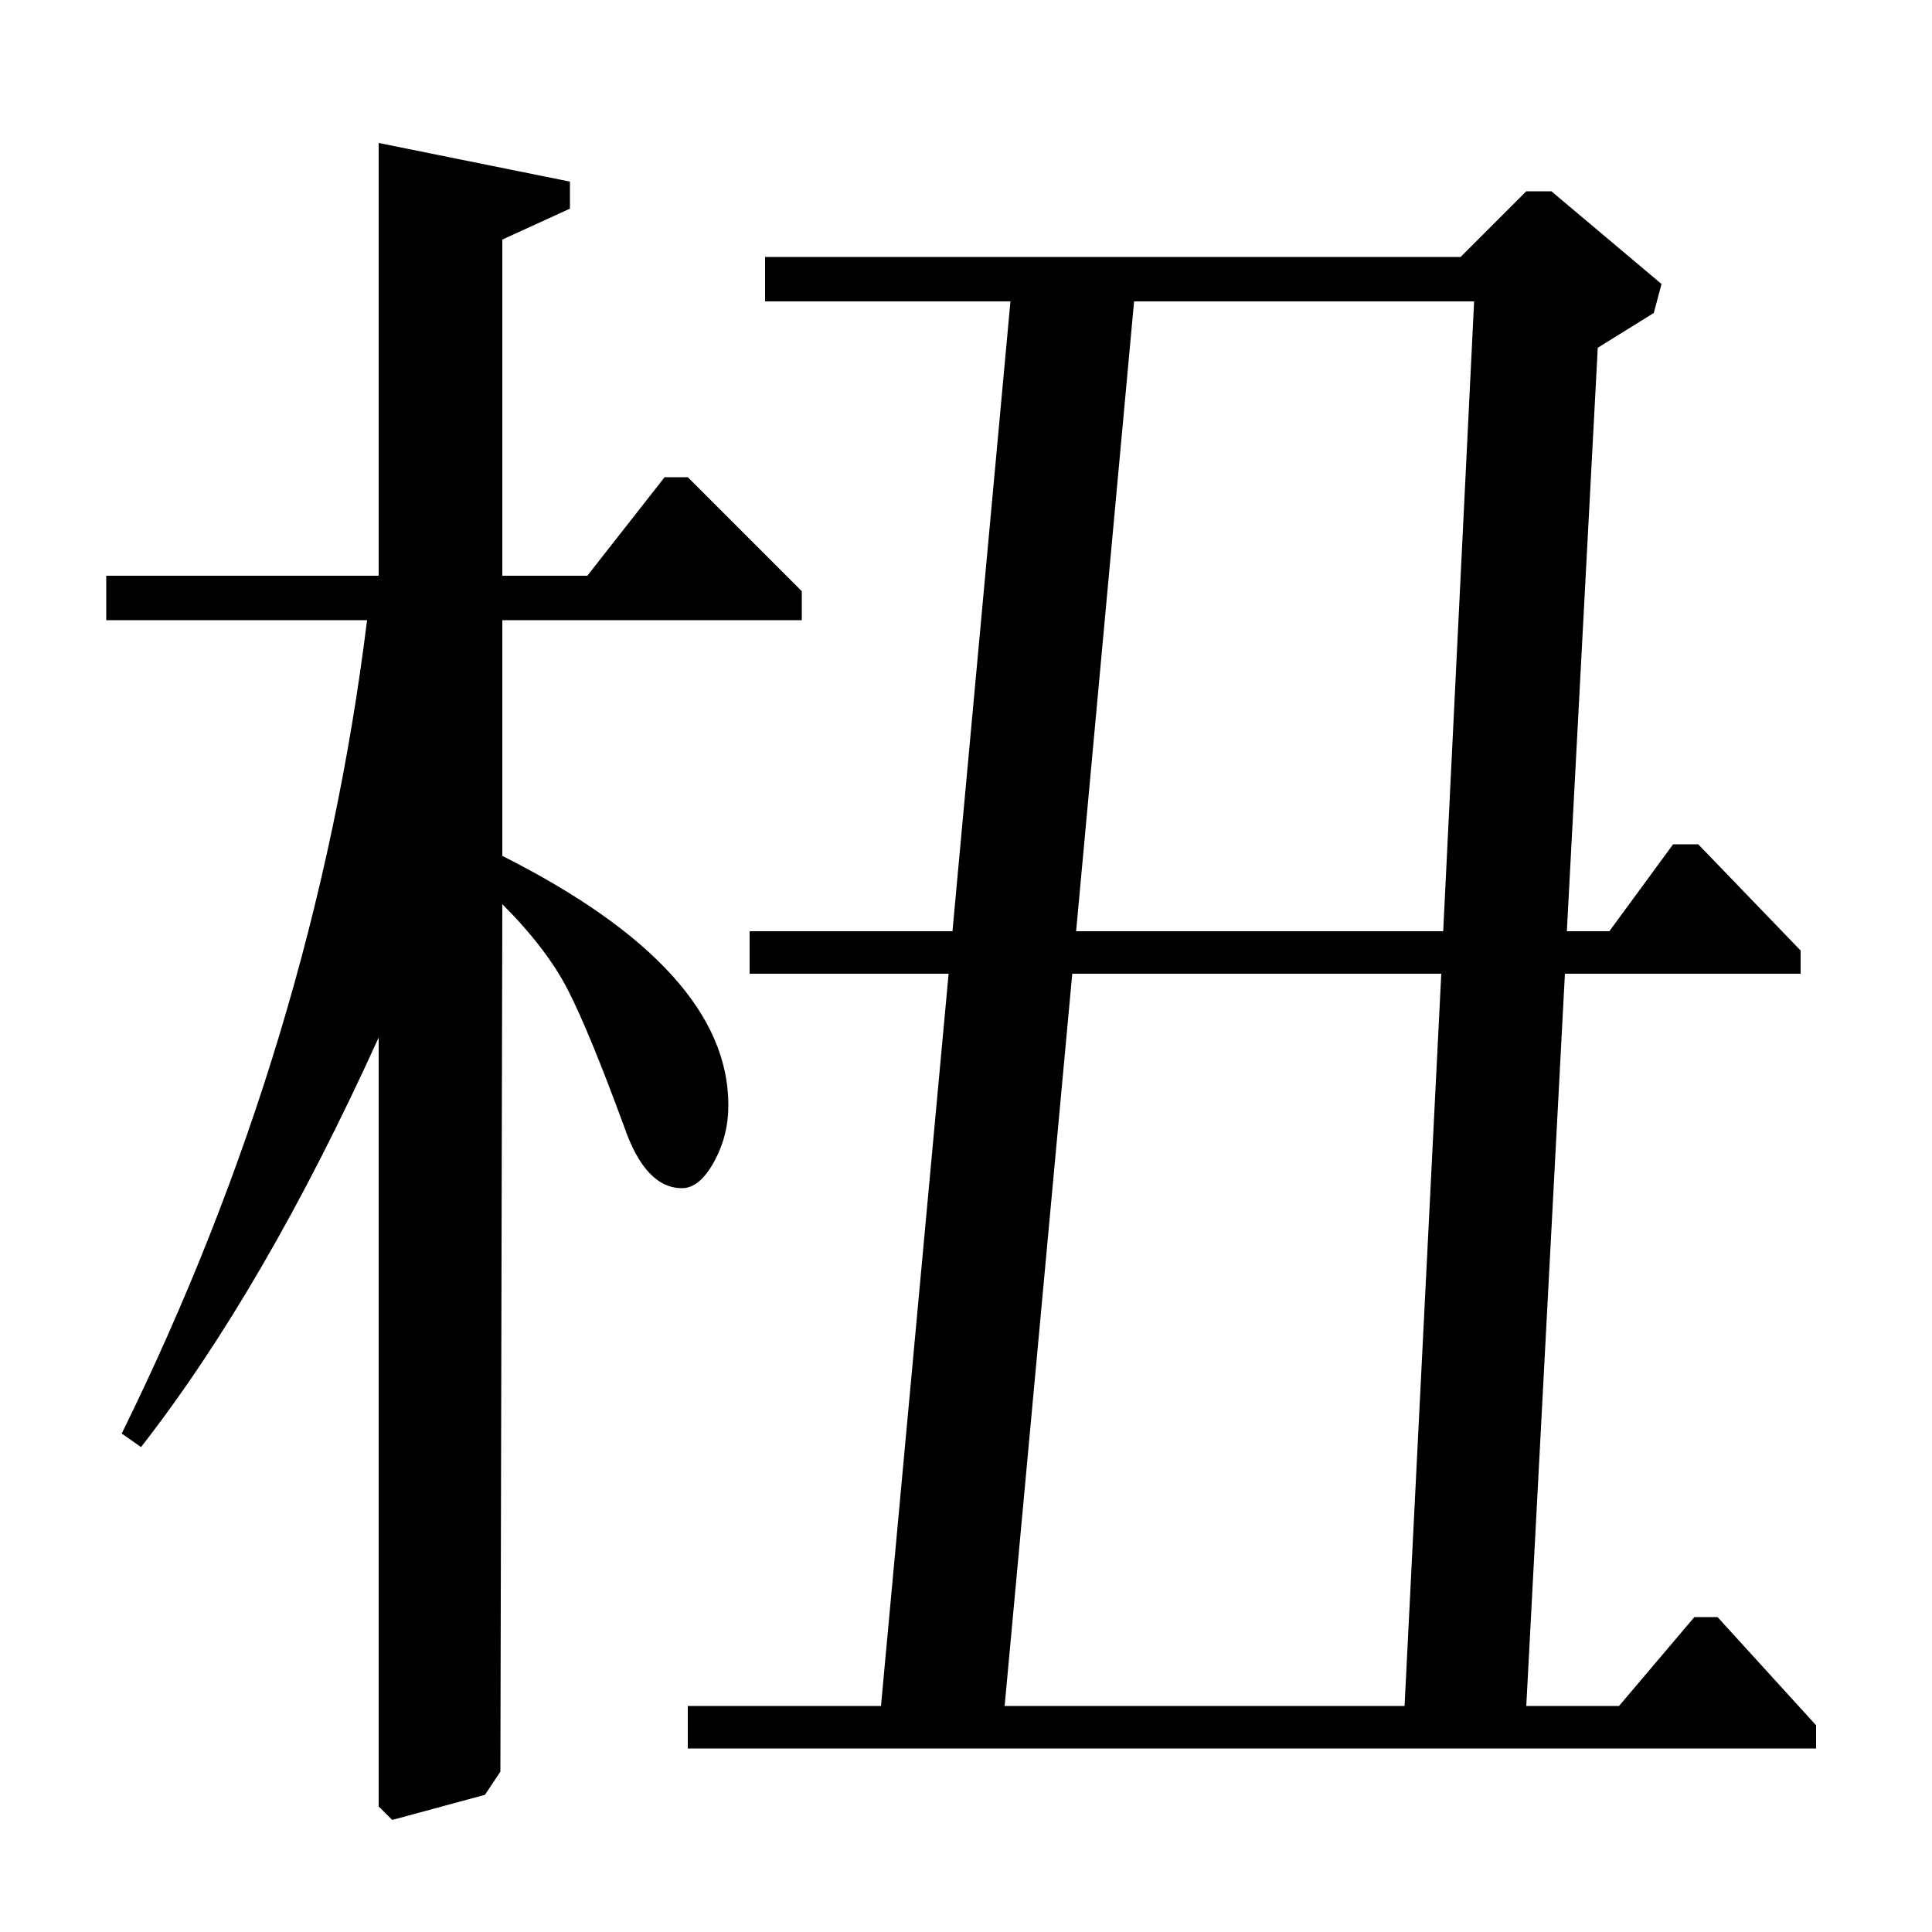 <?xml version="1.0" standalone="no"?>
<!DOCTYPE svg PUBLIC "-//W3C//DTD SVG 1.1//EN" "http://www.w3.org/Graphics/SVG/1.1/DTD/svg11.dtd" >
<svg xmlns="http://www.w3.org/2000/svg" xmlns:xlink="http://www.w3.org/1999/xlink" version="1.1" viewBox="0 -140 1000 1000">
  <g transform="matrix(1 0 0 -1 0 860)">
   <path fill="currentColor"
d="M756 867l34 34h13l57 -48l-4 -15l-29 -18l-16 -302h22l33 45h13l53 -55v-12h-122l-20 -379h48l39 46h12l51 -56v-12h-584v22h100l35 379h-103v22h105l30 326h-127v23h360zM587 844l-30 -326h190l16 326h-176zM555 496l-35 -379h207l19 379h-191zM196 702v224l99 -20v-14
l-35 -16v-174h44l40 51h12l59 -59v-15h-155v-122q117 -59 117 -129q0 -16 -7.5 -29.5t-16.5 -13.5q-19 0 -30 32q-18 49 -29 70.5t-34 44.5l-1 -449l-8 -12l-48 -13l-7 7v398q-59 -130 -123 -212l-10 7q100 203 127 421h-135v23h141z" />
  </g>

</svg>

